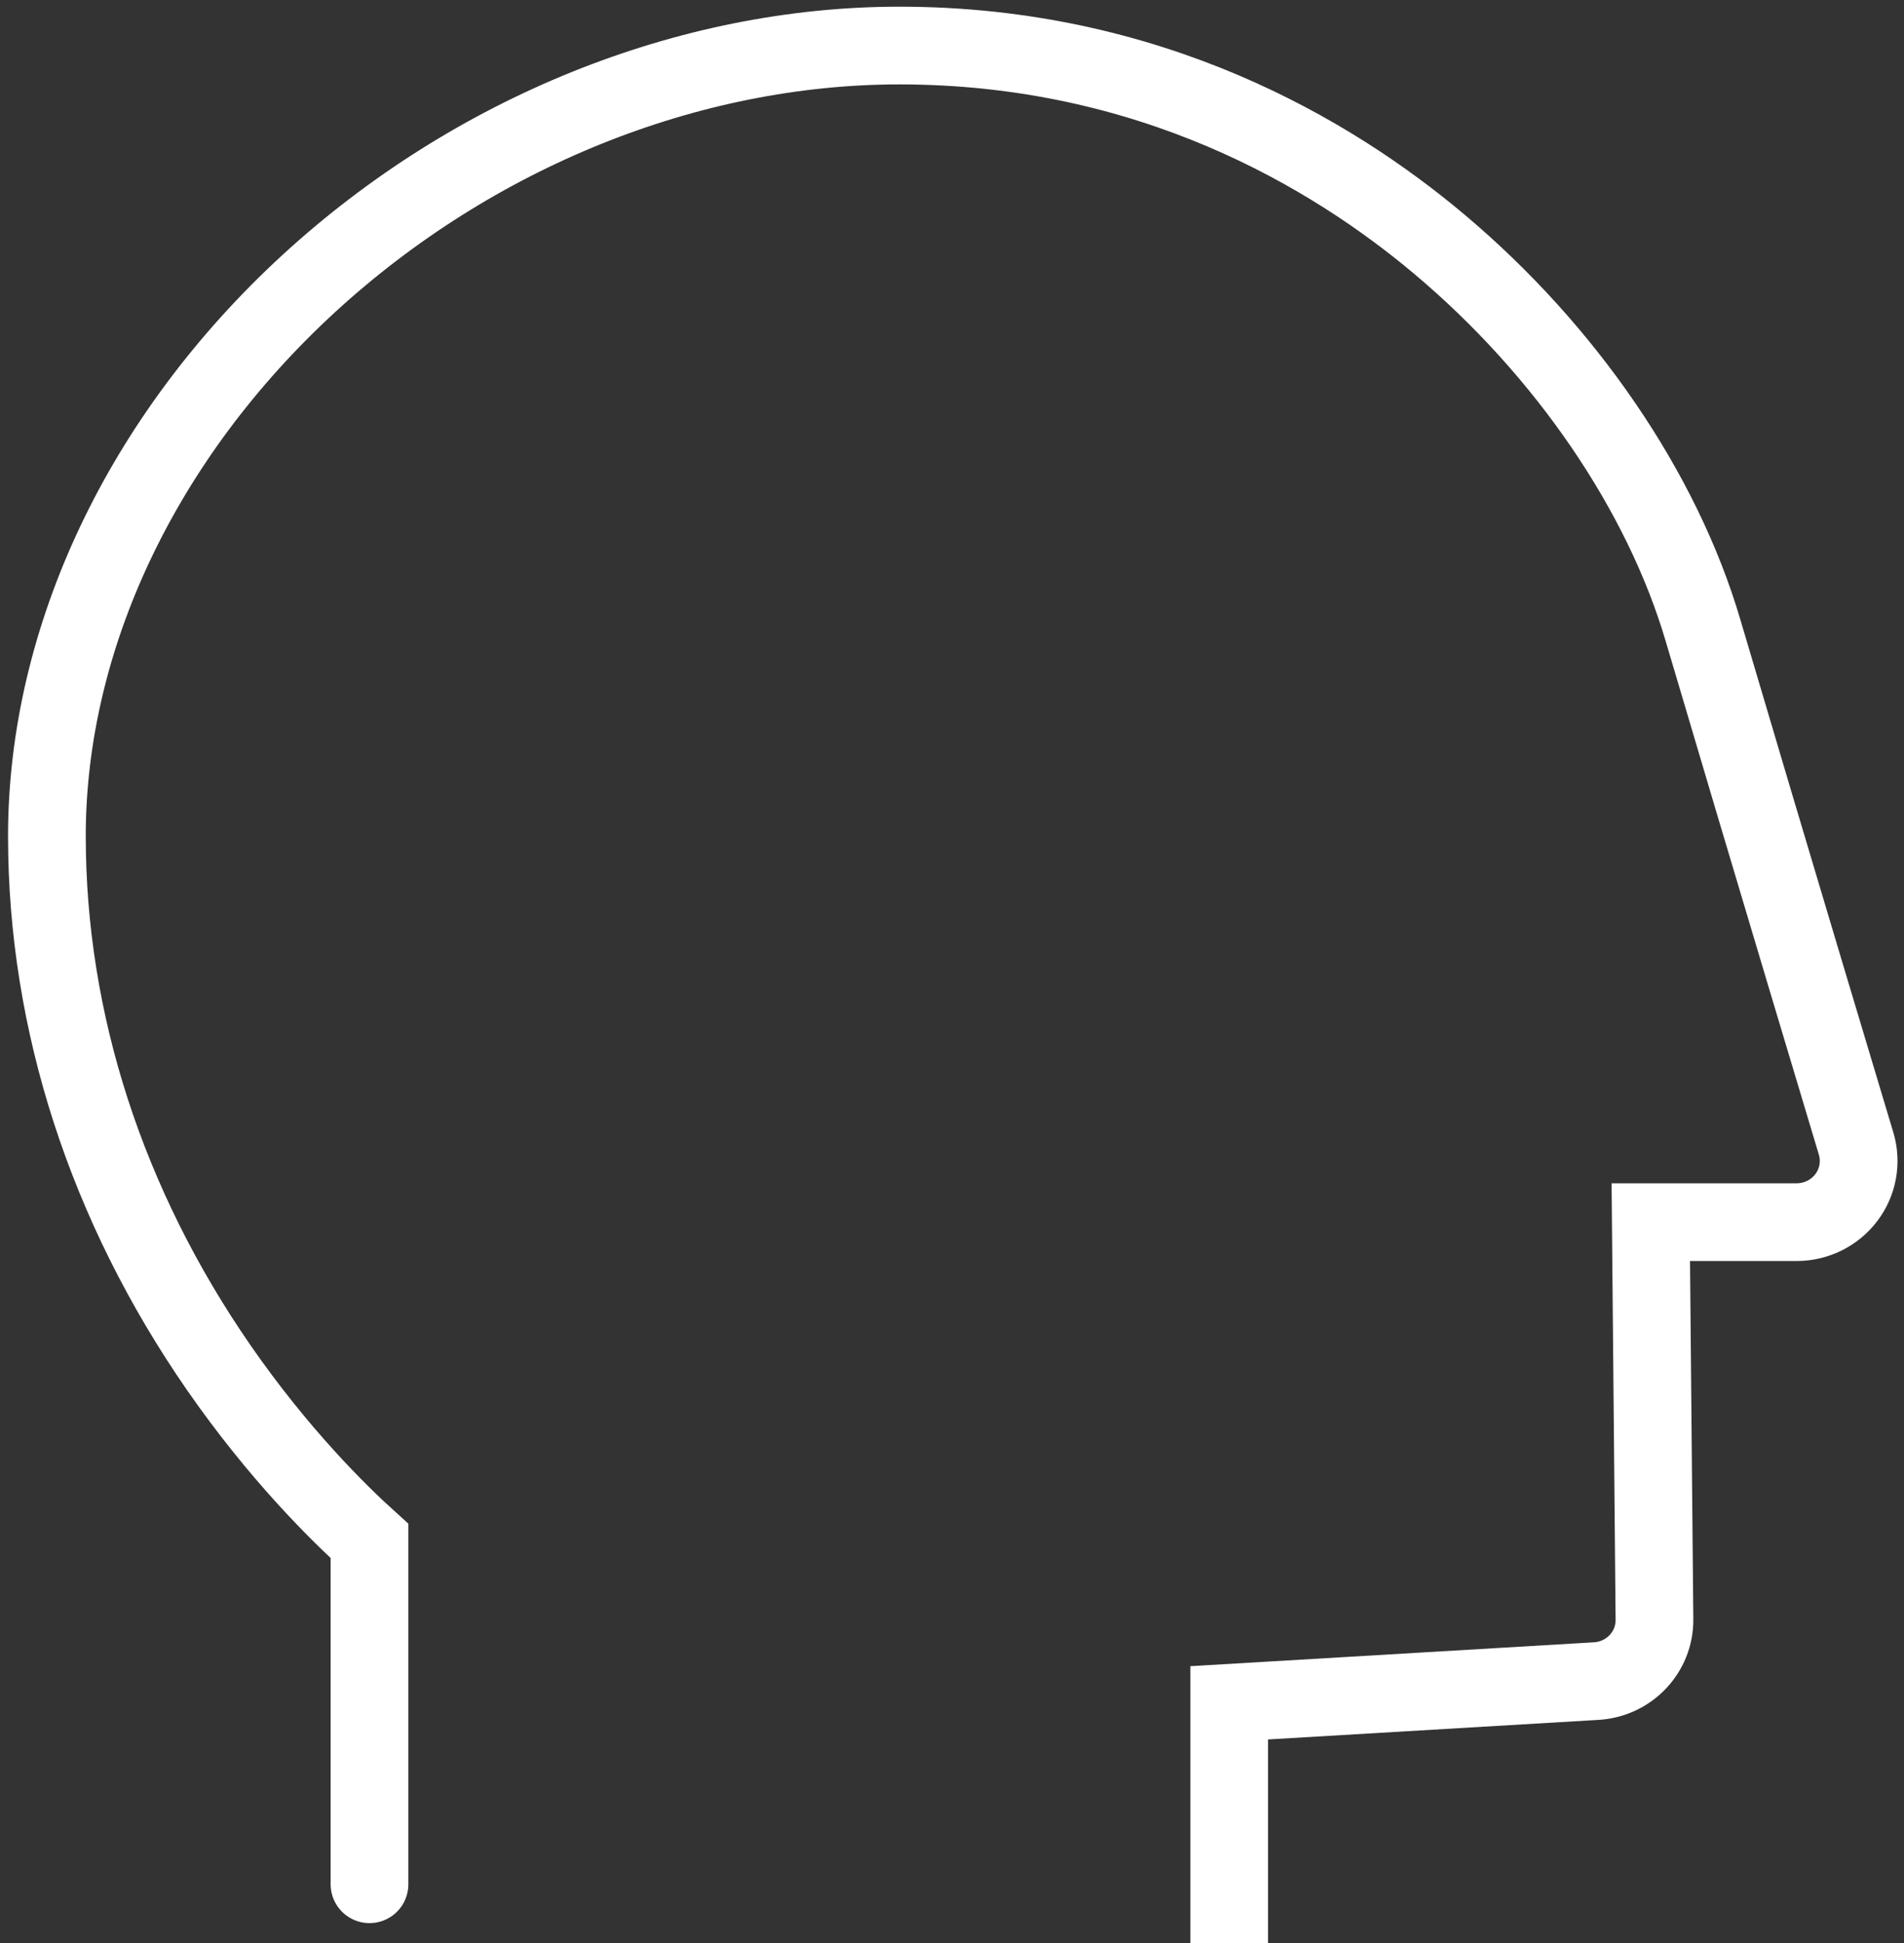 <svg width="49" height="50" viewBox="0 0 49 50" fill="none" xmlns="http://www.w3.org/2000/svg">
<rect x="0" y="0" width="49" height="50" fill="#333333" stroke="none"/>
<path d="M31.633 51.724V43.819L41.077 43.26C41.926 43.211 42.586 42.514 42.578 41.675L42.484 31.45H46.235C46.74 31.45 47.214 31.216 47.515 30.818C47.817 30.421 47.91 29.907 47.768 29.43C47.746 29.357 45.559 22.084 43.828 16.223C42.774 12.645 40.297 9.021 37.039 6.282C34.268 3.951 29.604 1.172 23.144 1.172C17.722 1.172 12.183 3.406 7.944 7.299C3.663 11.234 1.207 16.416 1.207 21.517C1.207 26.29 2.74 31.022 5.635 35.202C7.161 37.402 8.69 38.916 9.509 39.654V48.488" stroke="white" stroke-width="2" stroke-linecap="round"/>
</svg>

